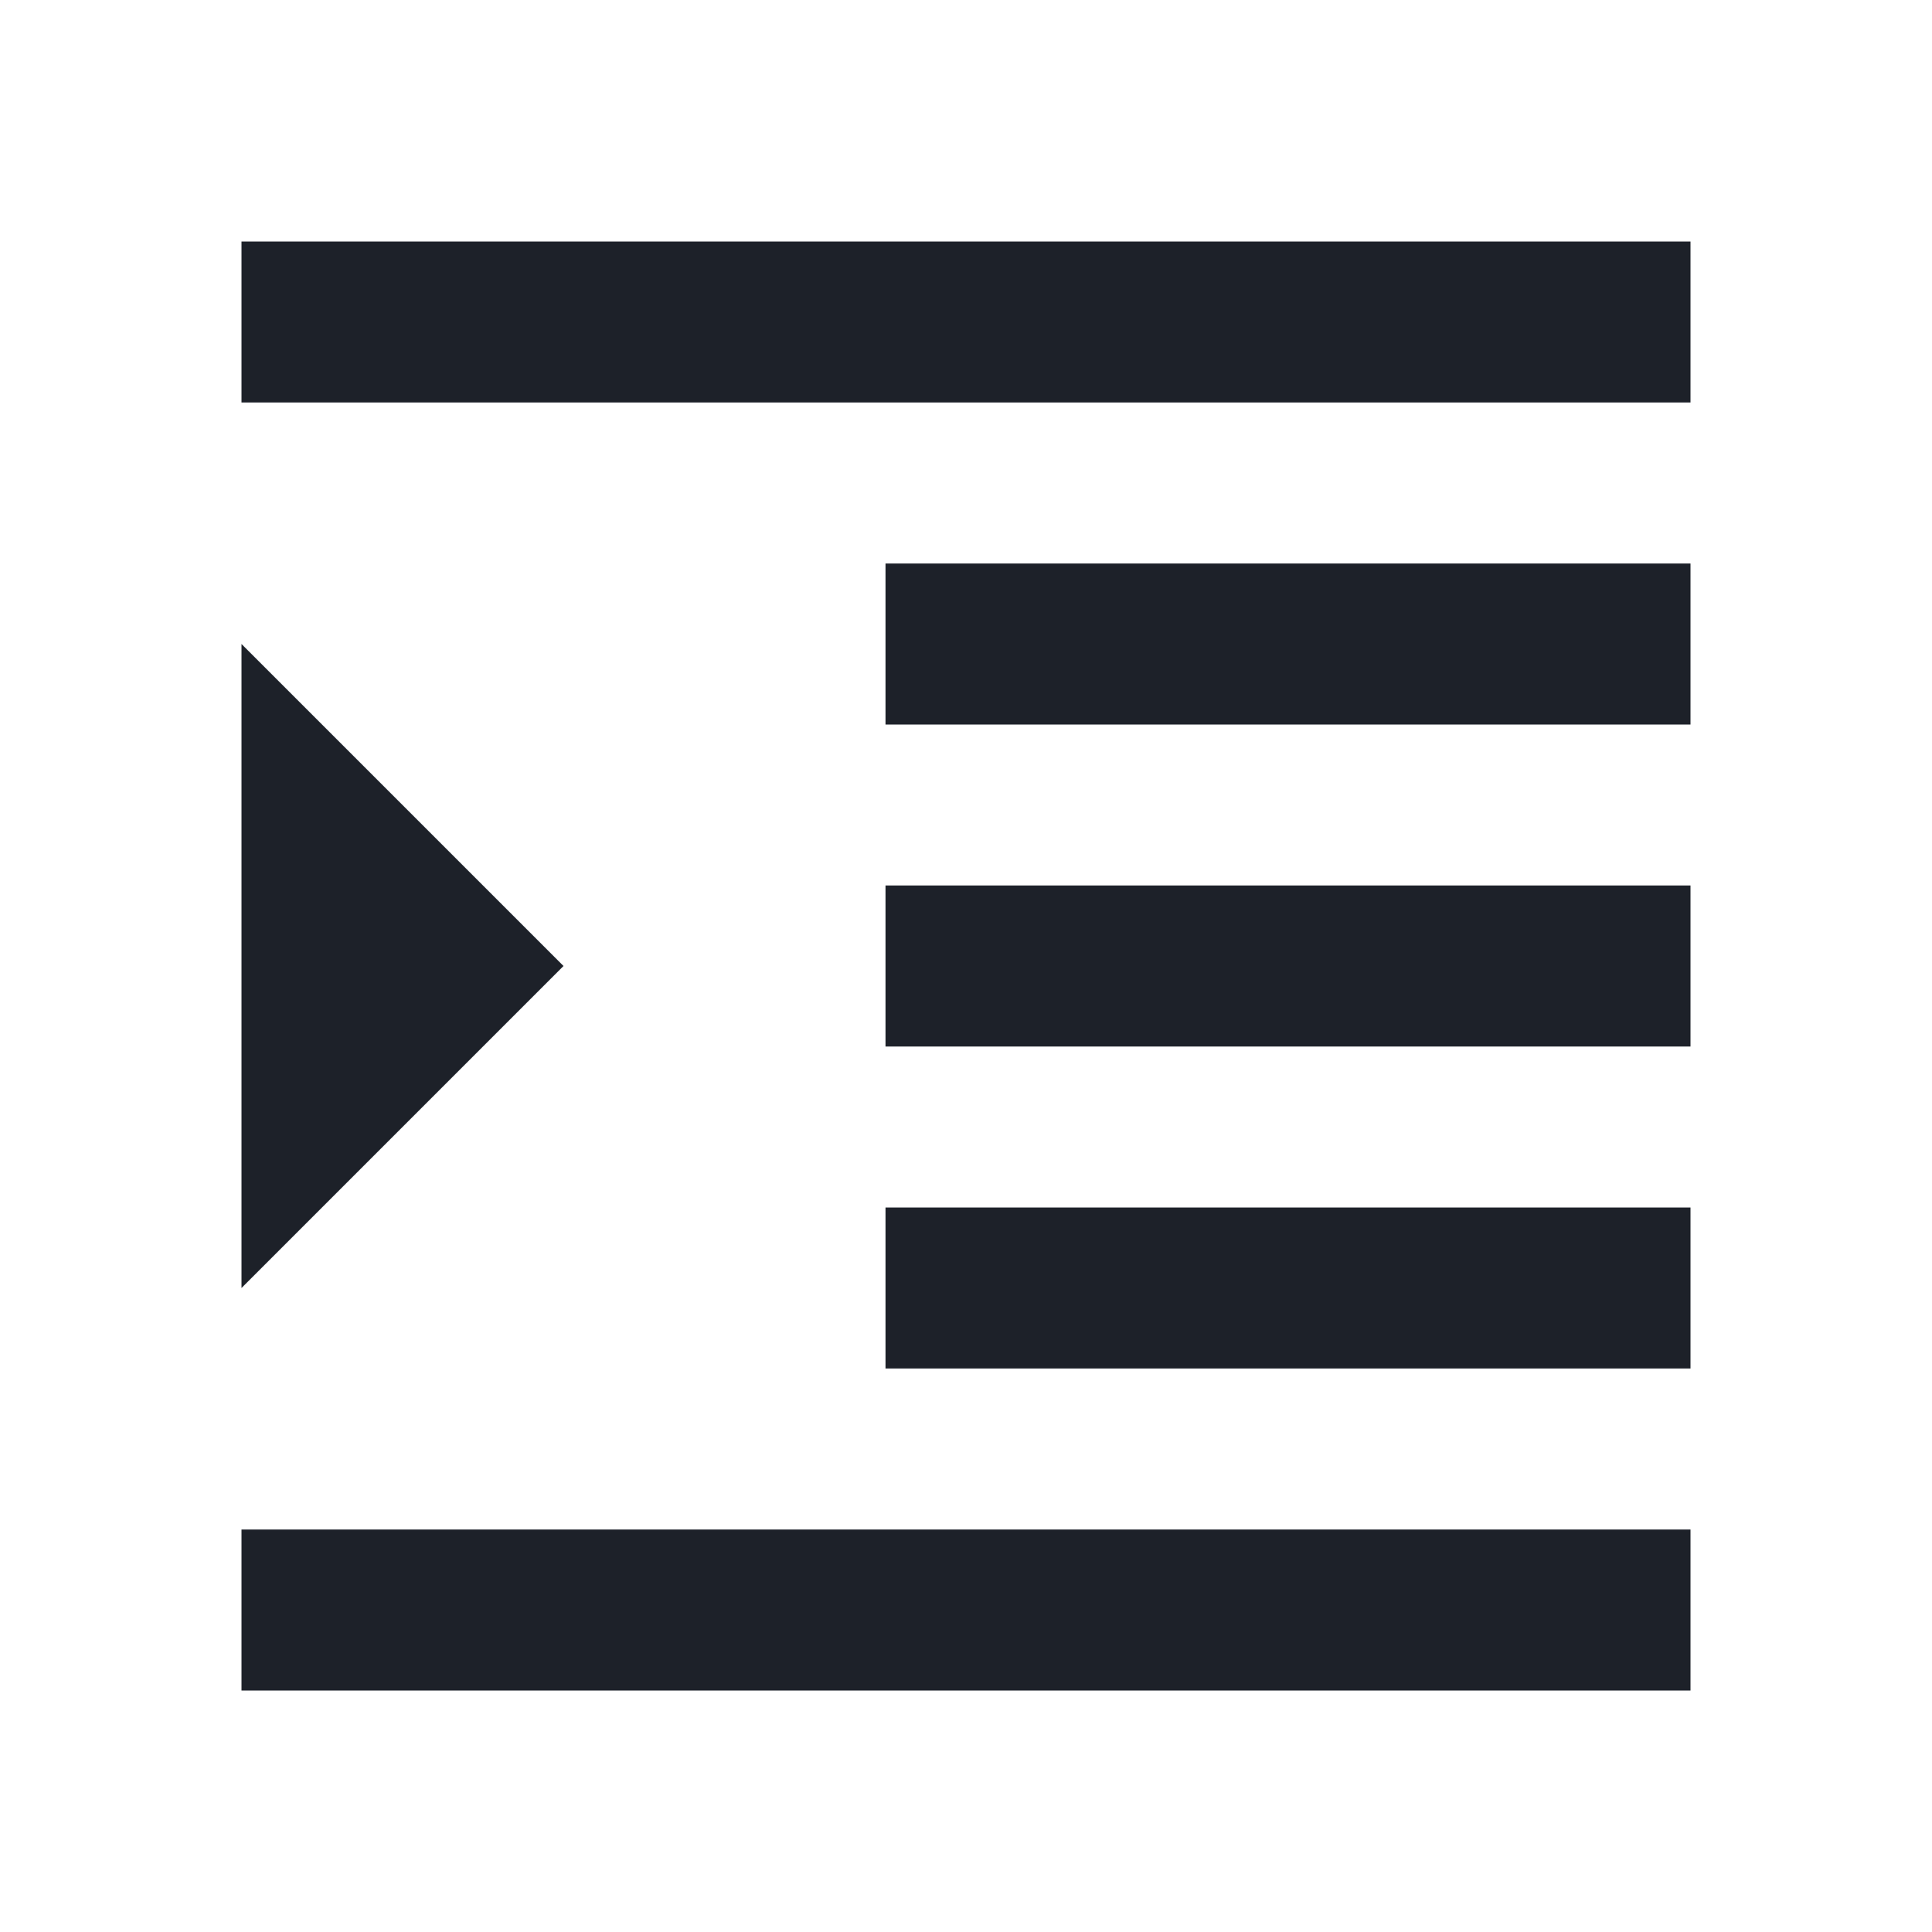 <svg viewBox="0 0 1024 1024" xmlns="http://www.w3.org/2000/svg" width="14" height="14"><path d="M128 896h768v-85.333H128V896zm0-554.667v341.334L298.667 512 128 341.333zm341.333 384H896V640H469.333v85.333zM128 128v85.333h768V128H128zm341.333 256H896v-85.333H469.333V384zm0 170.667H896v-85.334H469.333v85.334z" fill="#1d2129"/></svg>